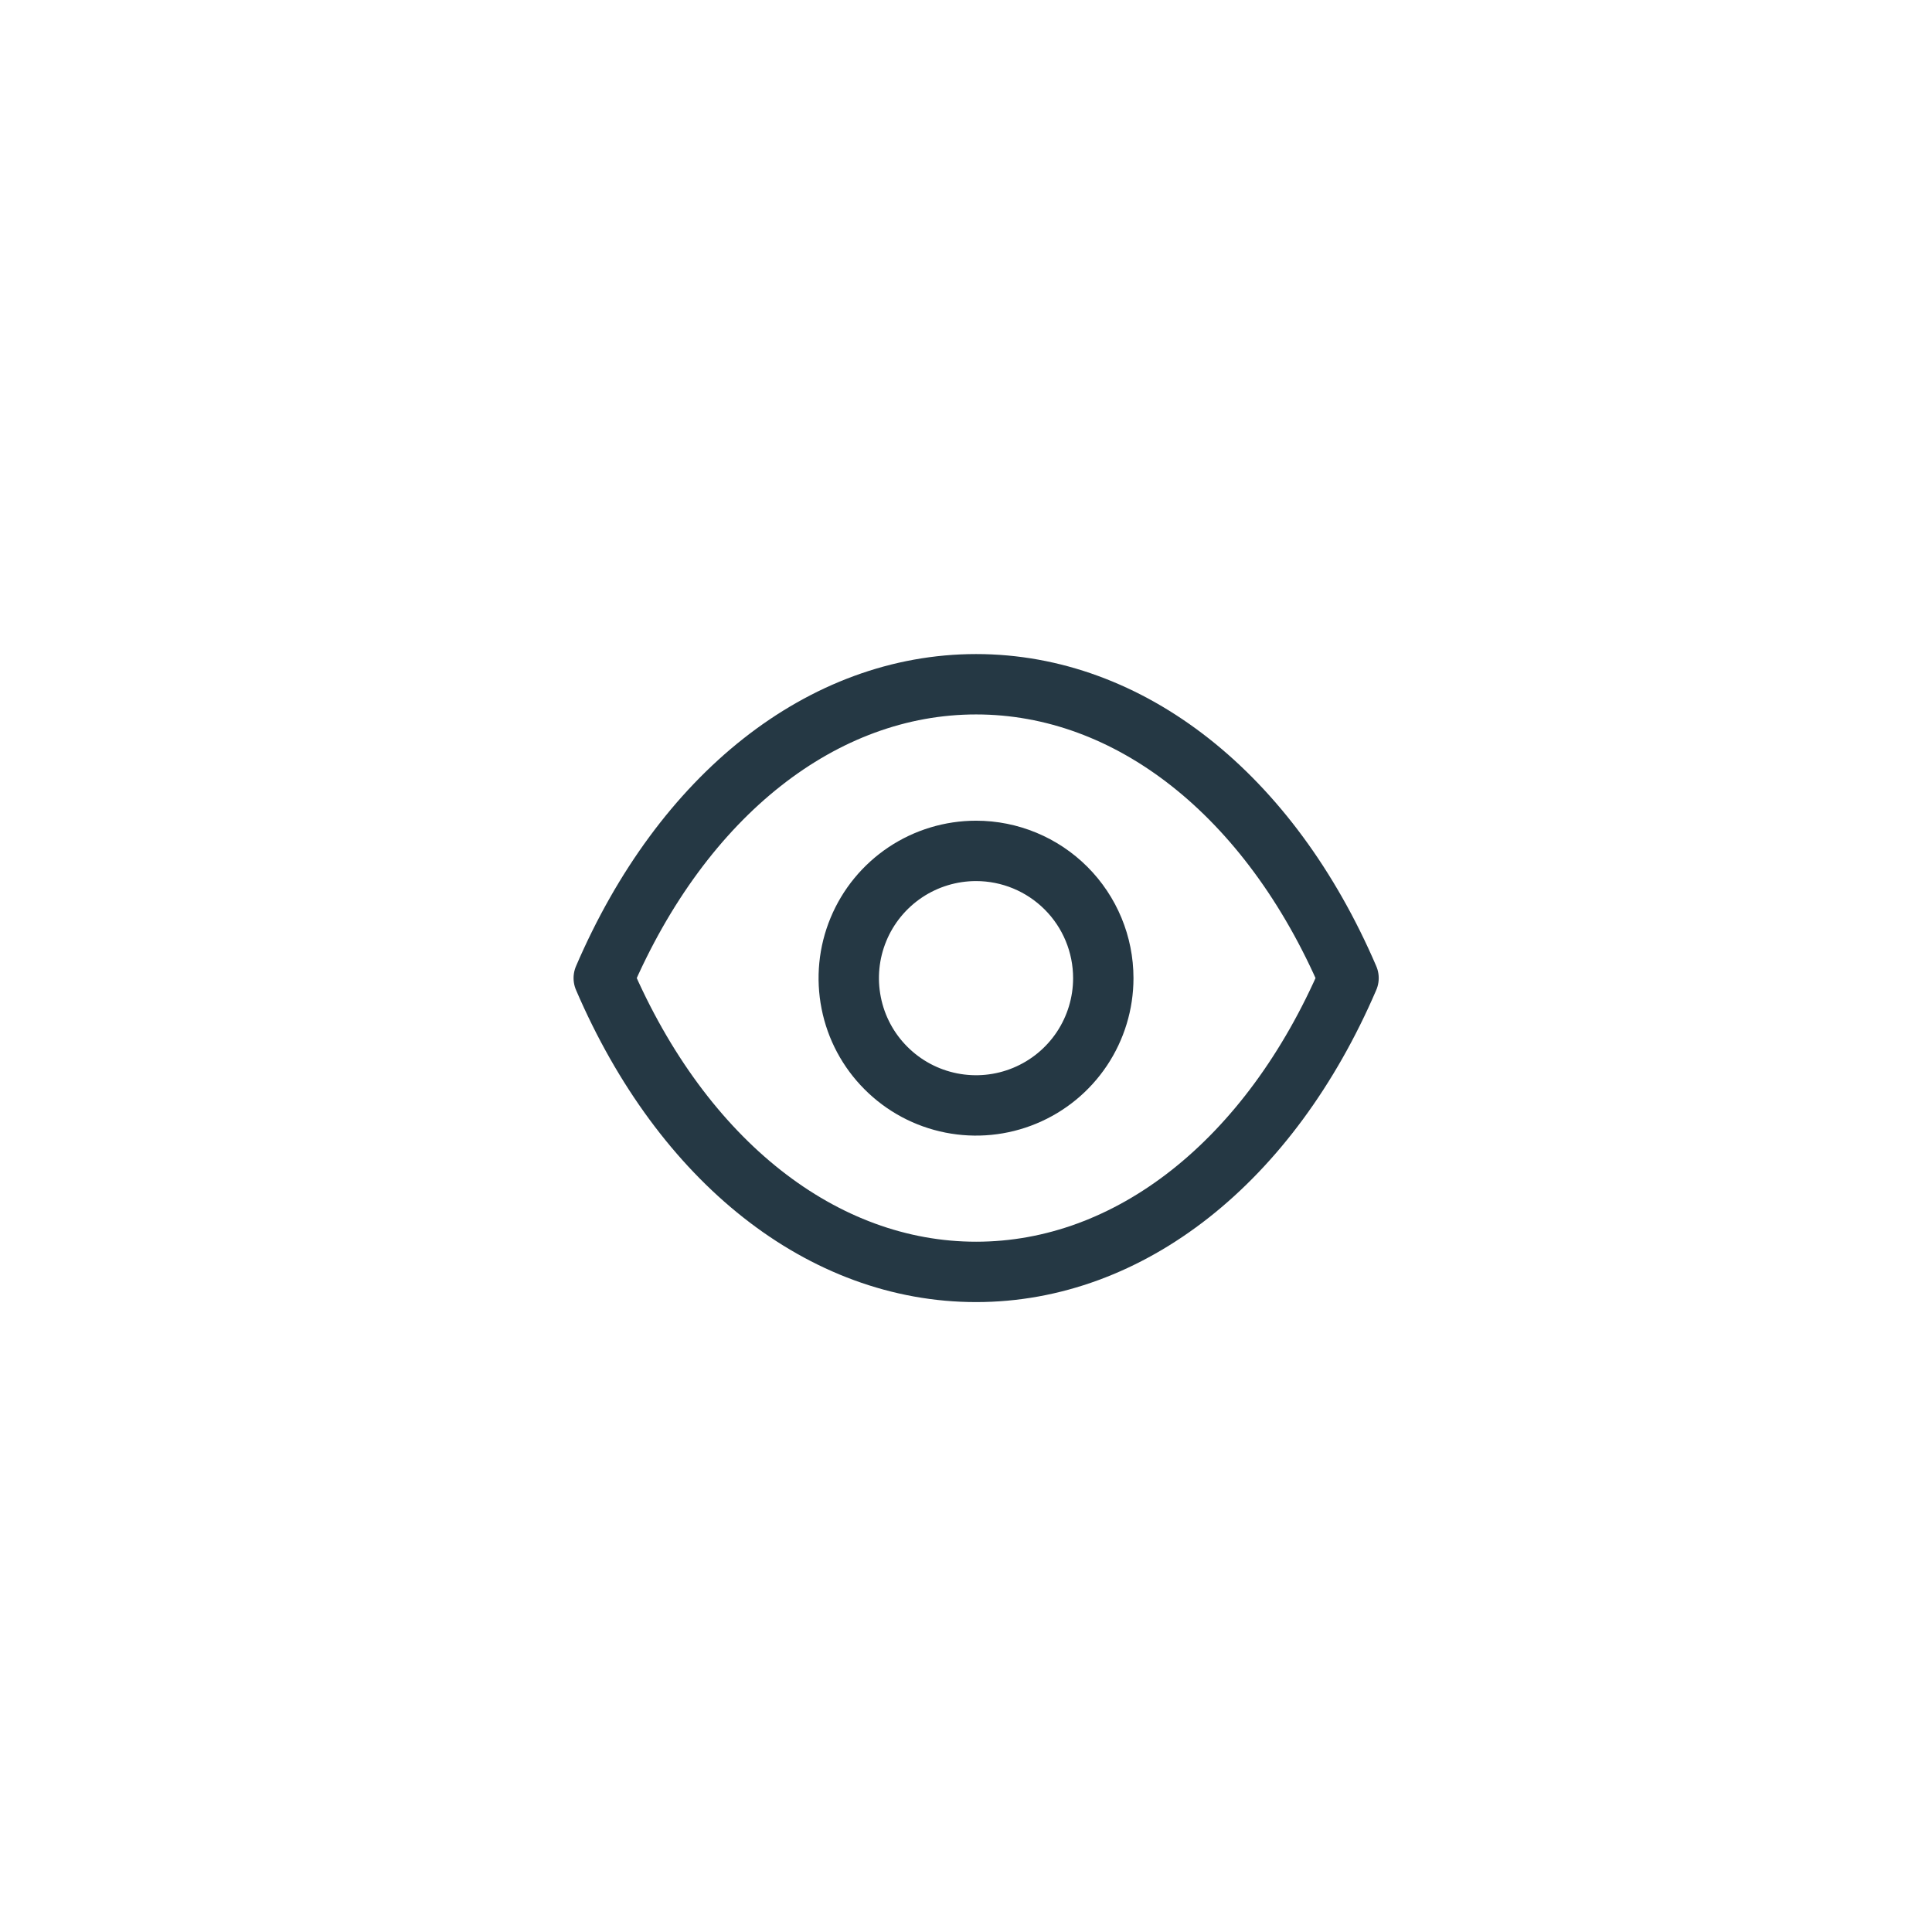 <svg width="48" height="48" viewBox="0 0 48 48" fill="none" xmlns="http://www.w3.org/2000/svg">
<path fill-rule="evenodd" clip-rule="evenodd" d="M27.411 24.302C27.411 24.927 27.225 25.539 26.878 26.059C26.53 26.579 26.037 26.984 25.459 27.223C24.881 27.463 24.245 27.525 23.632 27.403C23.018 27.281 22.455 26.98 22.013 26.537C21.57 26.095 21.269 25.532 21.148 24.918C21.026 24.305 21.088 23.669 21.328 23.091C21.567 22.513 21.973 22.02 22.493 21.672C23.013 21.325 23.625 21.14 24.25 21.14C25.088 21.14 25.892 21.473 26.485 22.066C27.078 22.659 27.411 23.463 27.411 24.302Z" stroke="#253844" stroke-width="1.5" stroke-linecap="round" stroke-linejoin="round"/>
<path fill-rule="evenodd" clip-rule="evenodd" d="M24.252 31.6C28.06 31.6 31.543 28.862 33.504 24.3C31.543 19.736 28.06 17 24.252 17C20.444 17 16.961 19.738 15 24.3C16.961 28.864 20.444 31.6 24.252 31.6Z" stroke="#253844" stroke-width="1.5" stroke-linecap="round" stroke-linejoin="round"/>
</svg>
